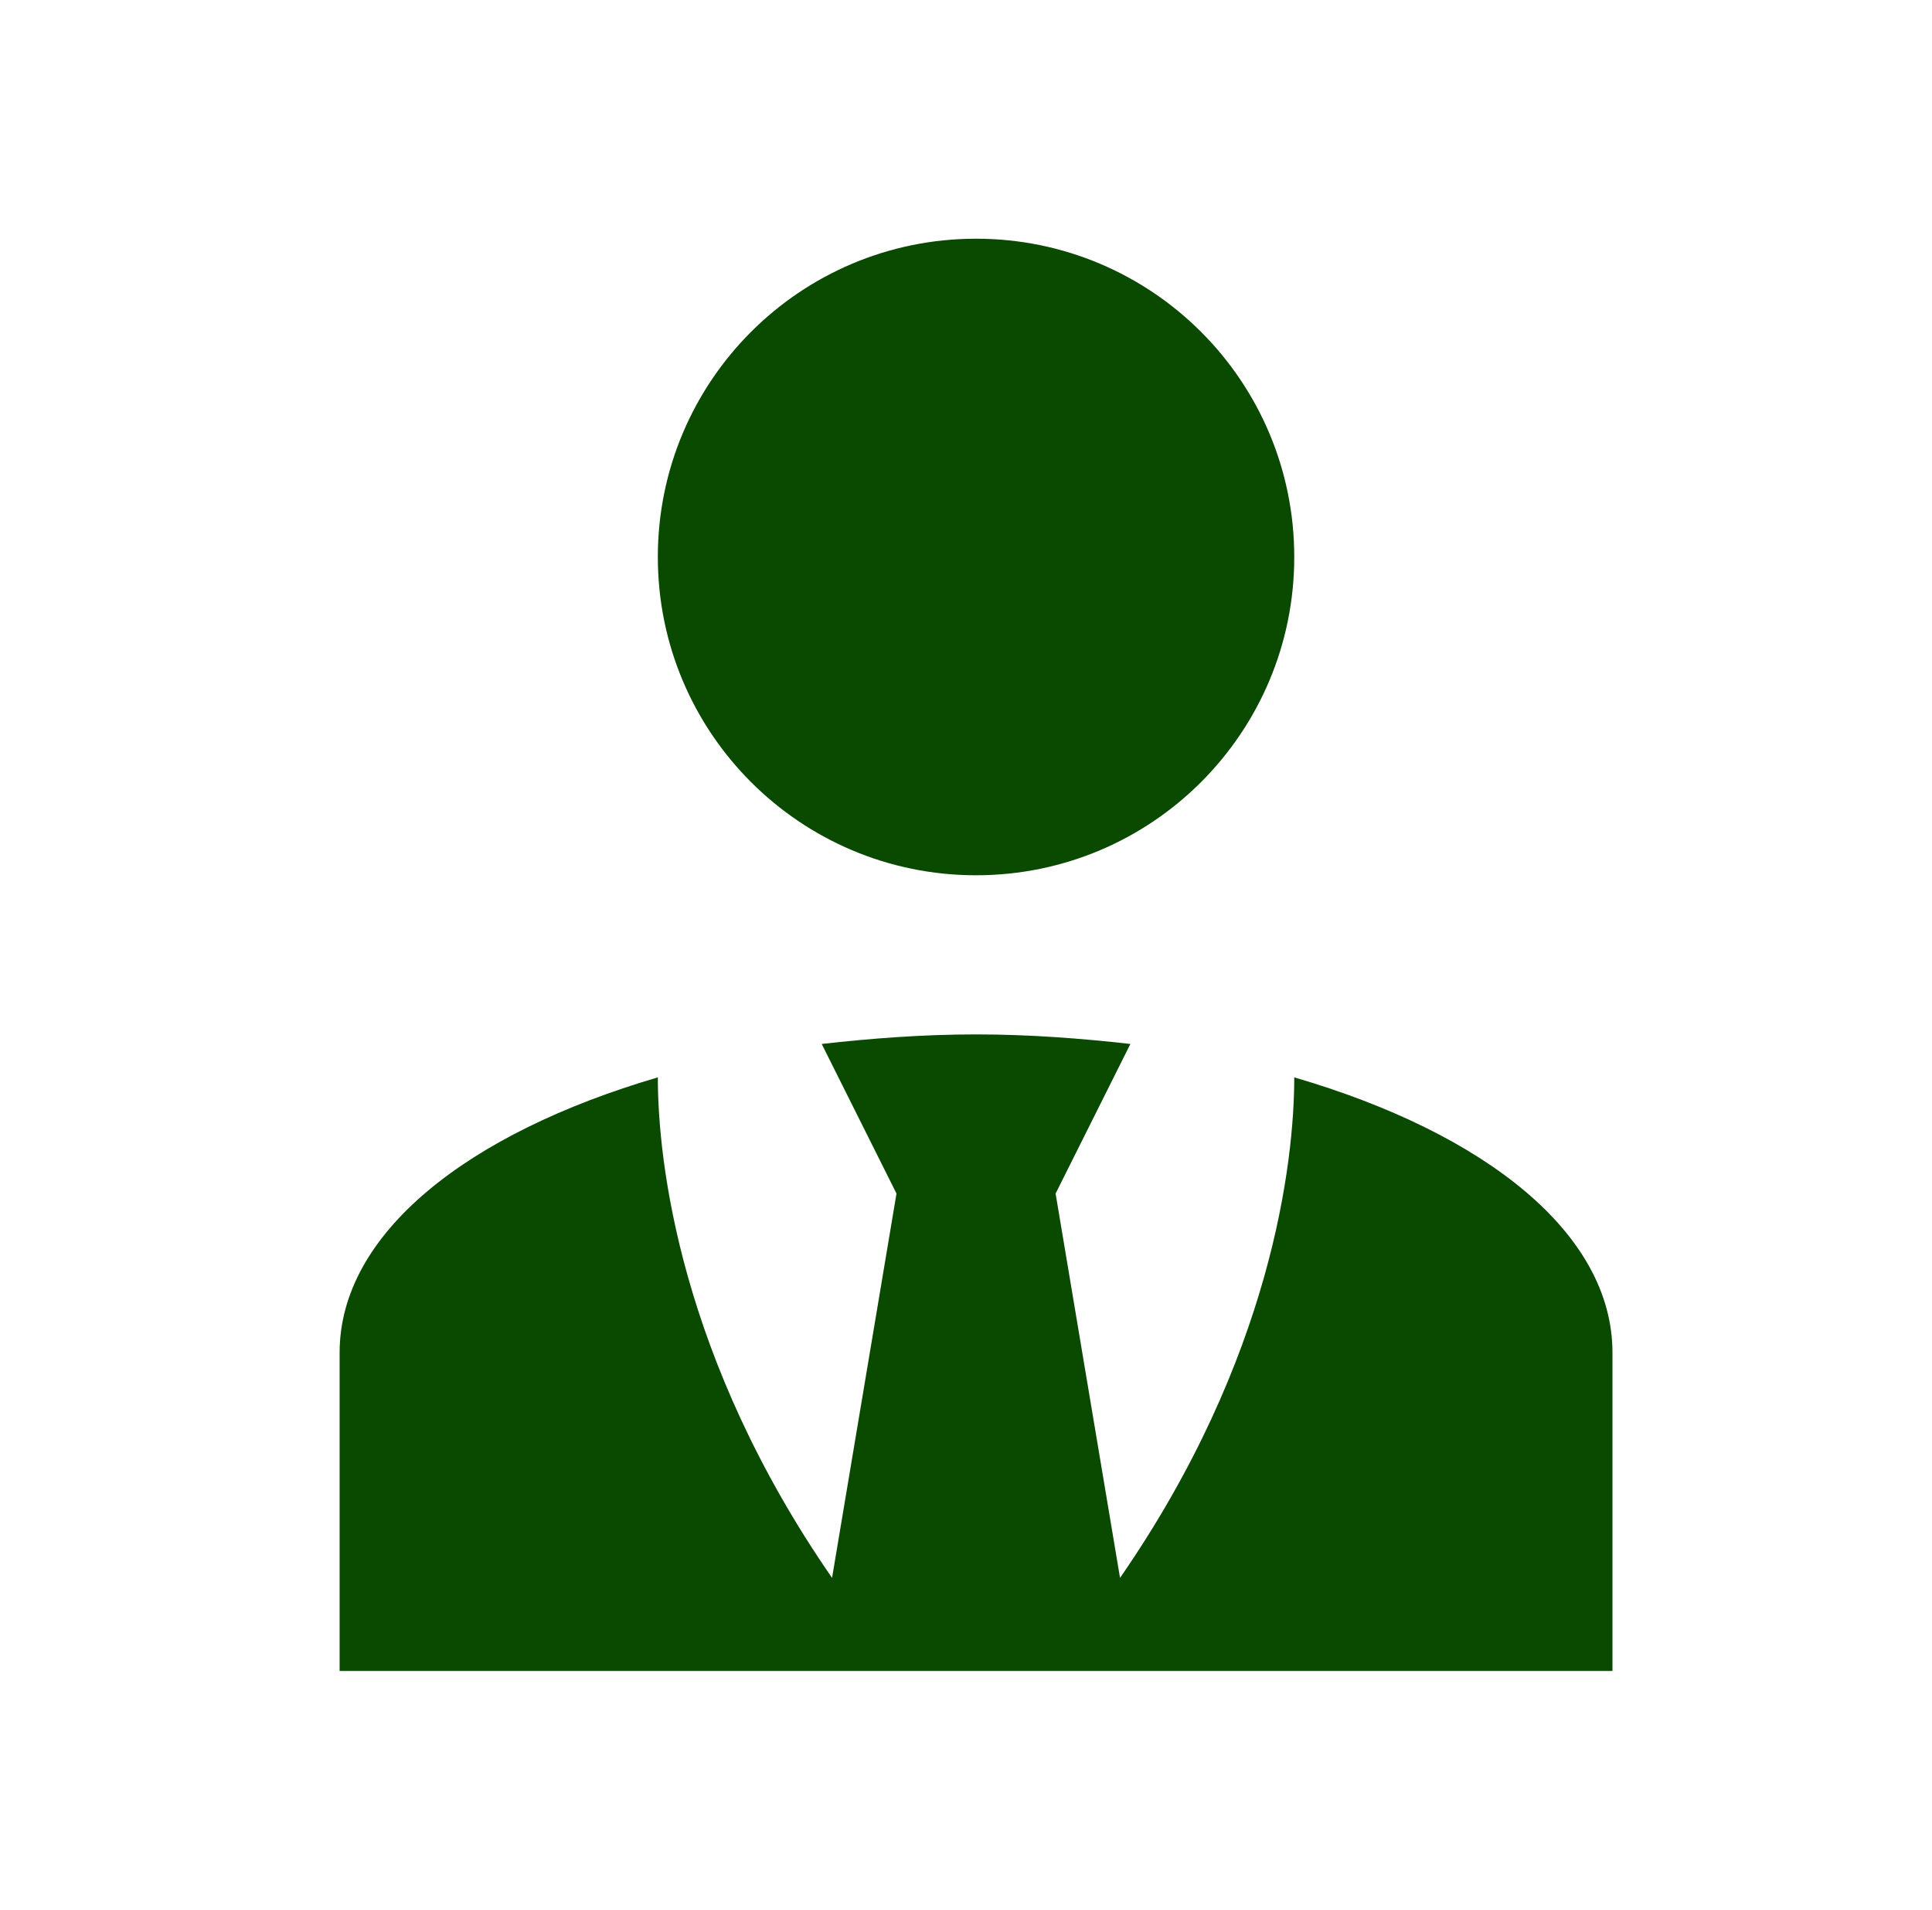 <svg width="85" height="84" viewBox="0 0 85 84" fill="none" xmlns="http://www.w3.org/2000/svg">
<path d="M42.942 10.5C50.677 10.5 56.942 16.765 56.942 24.5C56.942 32.235 50.677 38.5 42.942 38.5C35.207 38.5 28.942 32.235 28.942 24.5C28.942 16.765 35.207 10.5 42.942 10.5ZM56.942 47.39C56.942 51.1 55.962 59.745 49.277 69.405L46.442 52.5L49.732 45.92C47.562 45.675 45.287 45.5 42.942 45.5C40.597 45.5 38.322 45.675 36.152 45.92L39.442 52.5L36.607 69.405C29.922 59.745 28.942 51.1 28.942 47.39C20.577 49.84 14.942 54.25 14.942 59.5V73.5H70.942V59.5C70.942 54.25 65.342 49.84 56.942 47.39Z" fill="#094900"/>
</svg>
